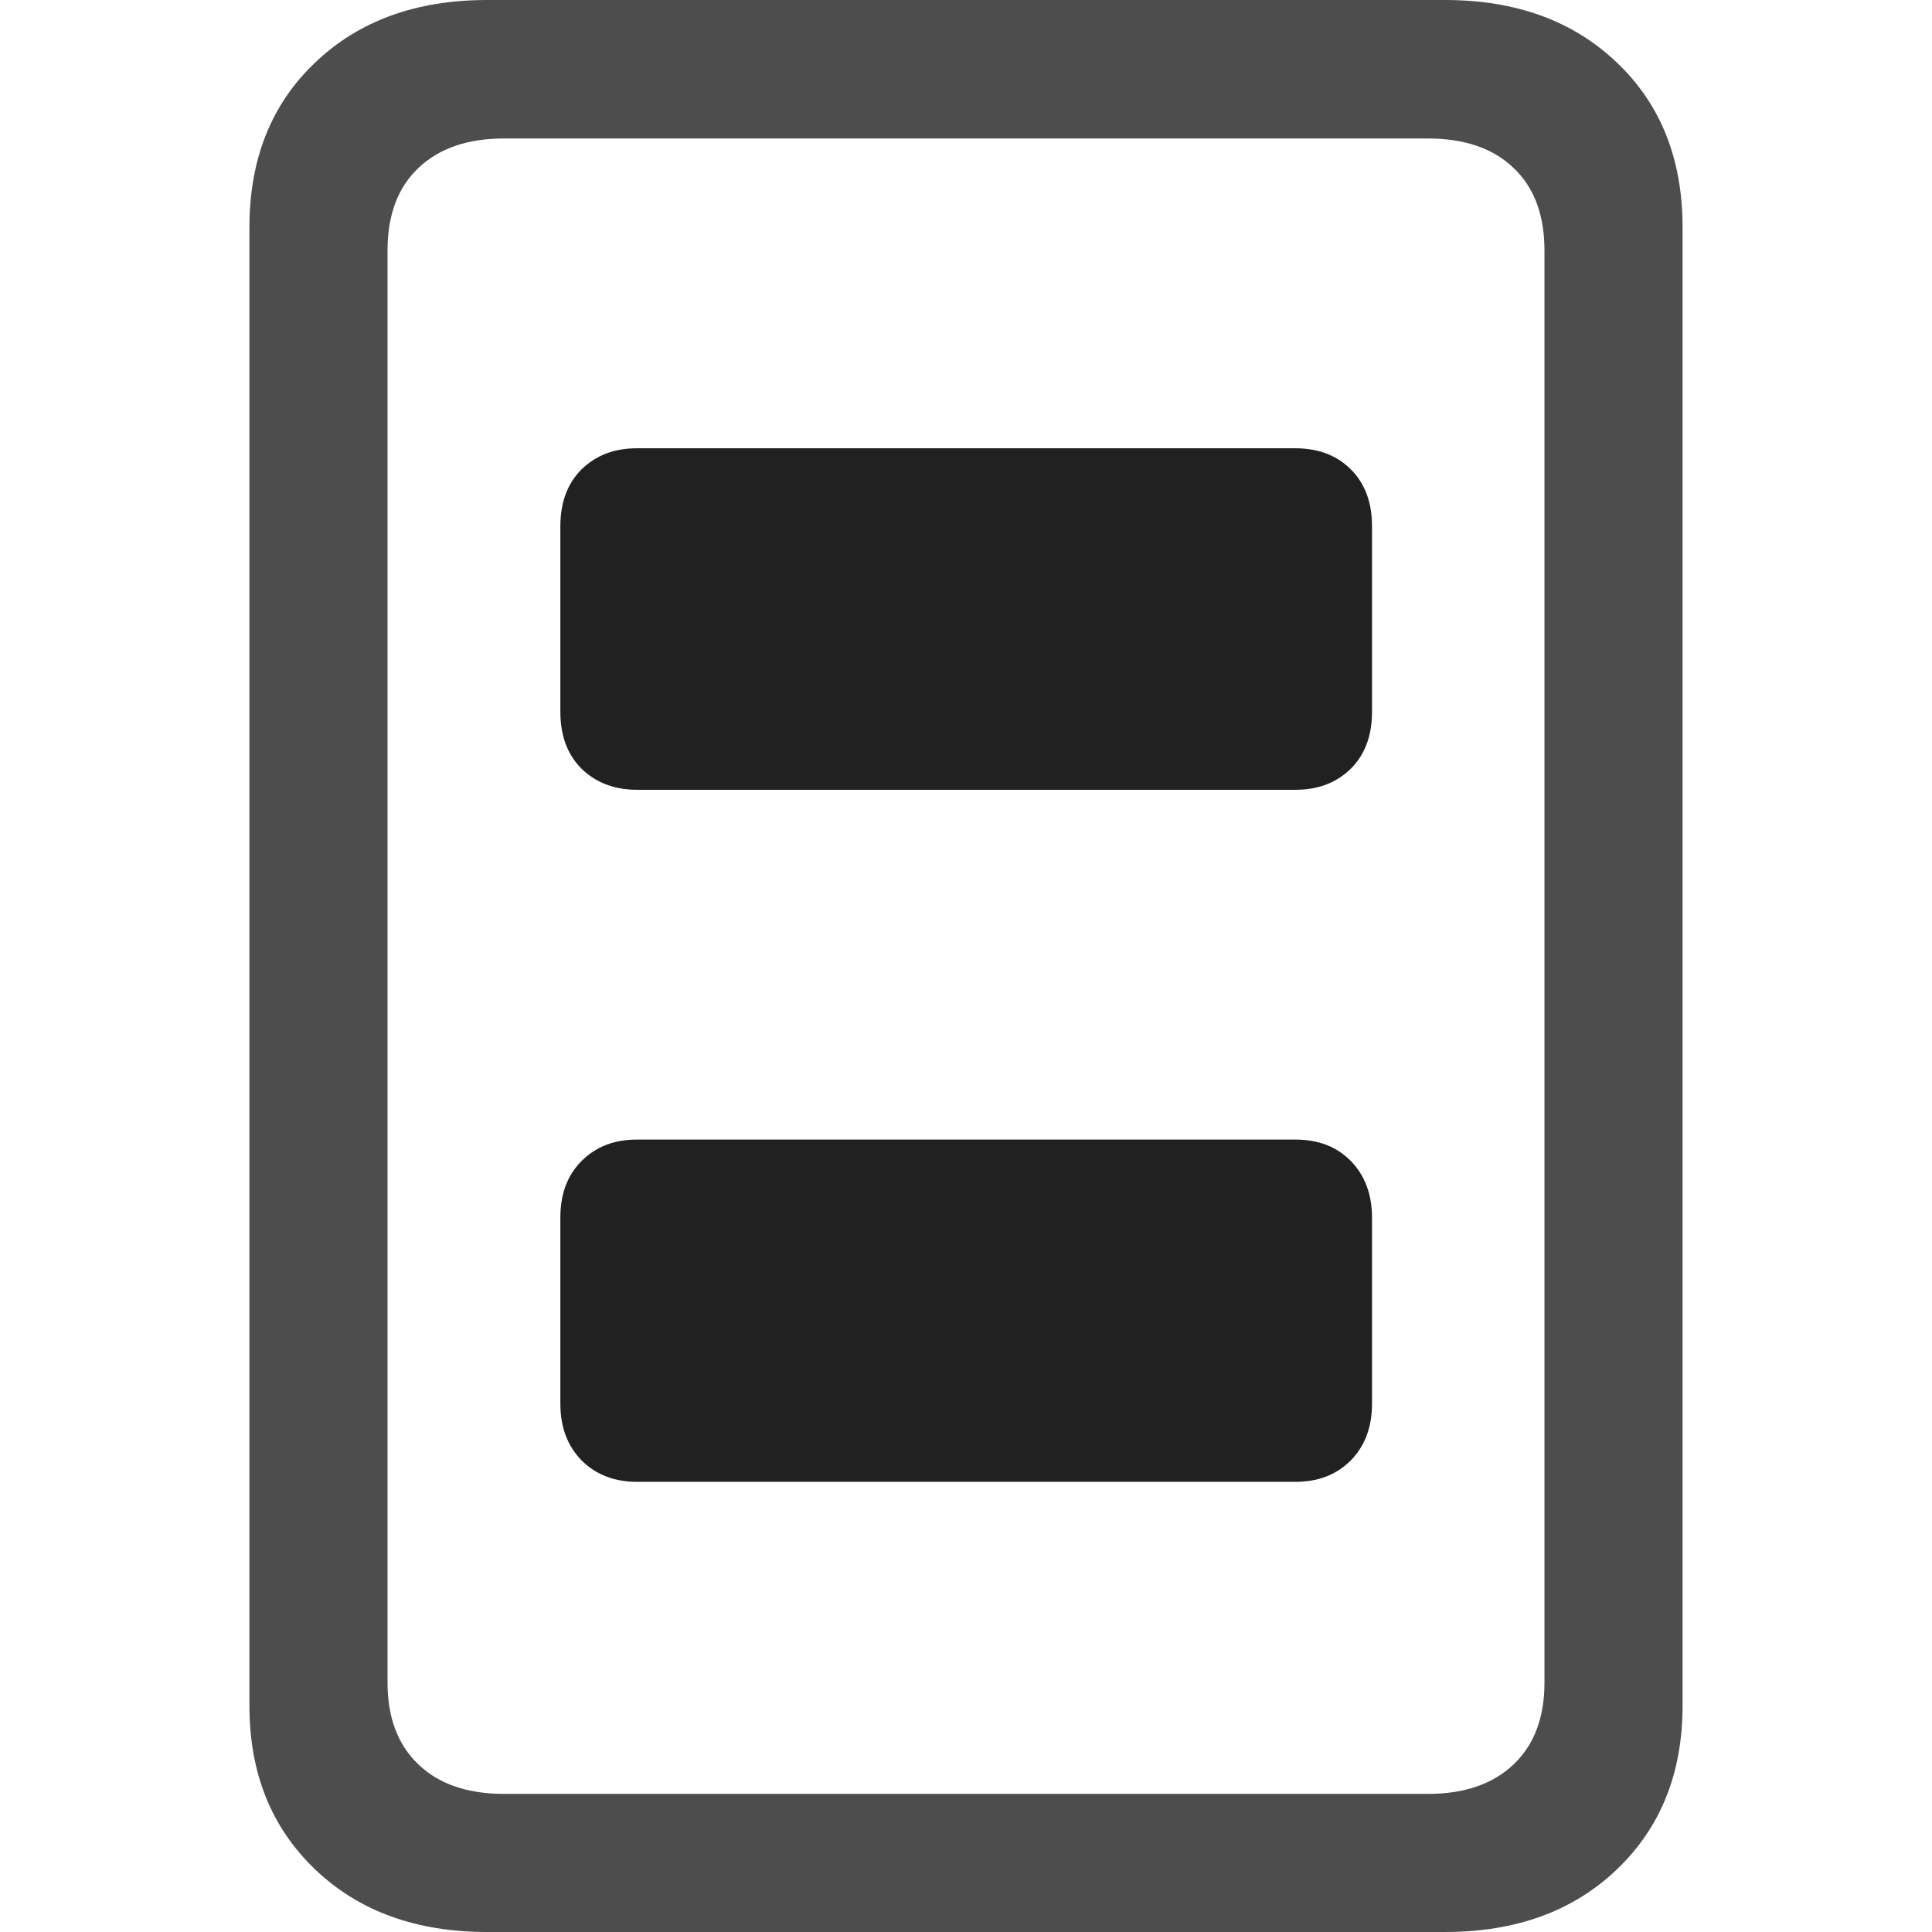 <?xml version="1.0" ?><!-- Generator: Adobe Illustrator 25.0.0, SVG Export Plug-In . SVG Version: 6.00 Build 0)  --><svg xmlns="http://www.w3.org/2000/svg" xmlns:xlink="http://www.w3.org/1999/xlink" version="1.1" id="Layer_1" x="0px" y="0px" viewBox="0 0 512 512" style="enable-background:new 0 0 512 512;" xml:space="preserve">
<path d="M129.1,512h253.8c18.8,0,34-5.5,45.6-16.6c11.6-11.1,17.4-25.5,17.4-43.4V60.2c0-18-5.8-32.6-17.4-43.6  C416.9,5.5,401.7,0,382.9,0H129.1c-18.8,0-34,5.5-45.6,16.6C71.9,27.6,66.1,42.2,66.1,60.2V452c0,17.9,5.8,32.3,17.4,43.4  C95.1,506.5,110.3,512,129.1,512z M133.6,475.4c-9.7,0-17.3-2.6-22.7-7.8c-5.5-5.2-8.2-12.5-8.2-21.7V66.4c0-9.4,2.7-16.7,8.2-21.9  c5.5-5.2,13-7.8,22.7-7.8h244.8c9.7,0,17.3,2.6,22.7,7.8c5.5,5.2,8.2,12.5,8.2,21.9v379.5c0,9.2-2.7,16.5-8.2,21.7  c-5.5,5.2-13,7.8-22.7,7.8H133.6z" class="hierarchical-0:secondary SFSymbolsPreview4D4D4D" style="fill: #4D4D4D;"/>
<path d="M168.8,392.7h174.5c6.1,0,10.9-1.9,14.7-5.7c3.7-3.8,5.6-8.8,5.6-15v-49.3c0-6.2-1.9-11.2-5.6-15c-3.7-3.8-8.6-5.7-14.7-5.7  H168.8c-6.1,0-10.9,1.9-14.7,5.7s-5.6,8.8-5.6,15V372c0,6.2,1.9,11.2,5.6,15C157.9,390.8,162.8,392.7,168.8,392.7z M168.8,209.3  h174.5c6.1,0,10.9-1.9,14.7-5.6c3.7-3.7,5.6-8.7,5.6-15.1v-49.1c0-6.4-1.9-11.4-5.6-15.1c-3.7-3.7-8.6-5.6-14.7-5.6H168.8  c-6.1,0-10.9,1.9-14.7,5.6c-3.7,3.7-5.6,8.7-5.6,15.1v49.1c0,6.4,1.9,11.4,5.6,15.1C157.9,207.4,162.8,209.3,168.8,209.3z" class="hierarchical-1:primary SFSymbolsPreview212121" style="fill: #212121;"/>
</svg>